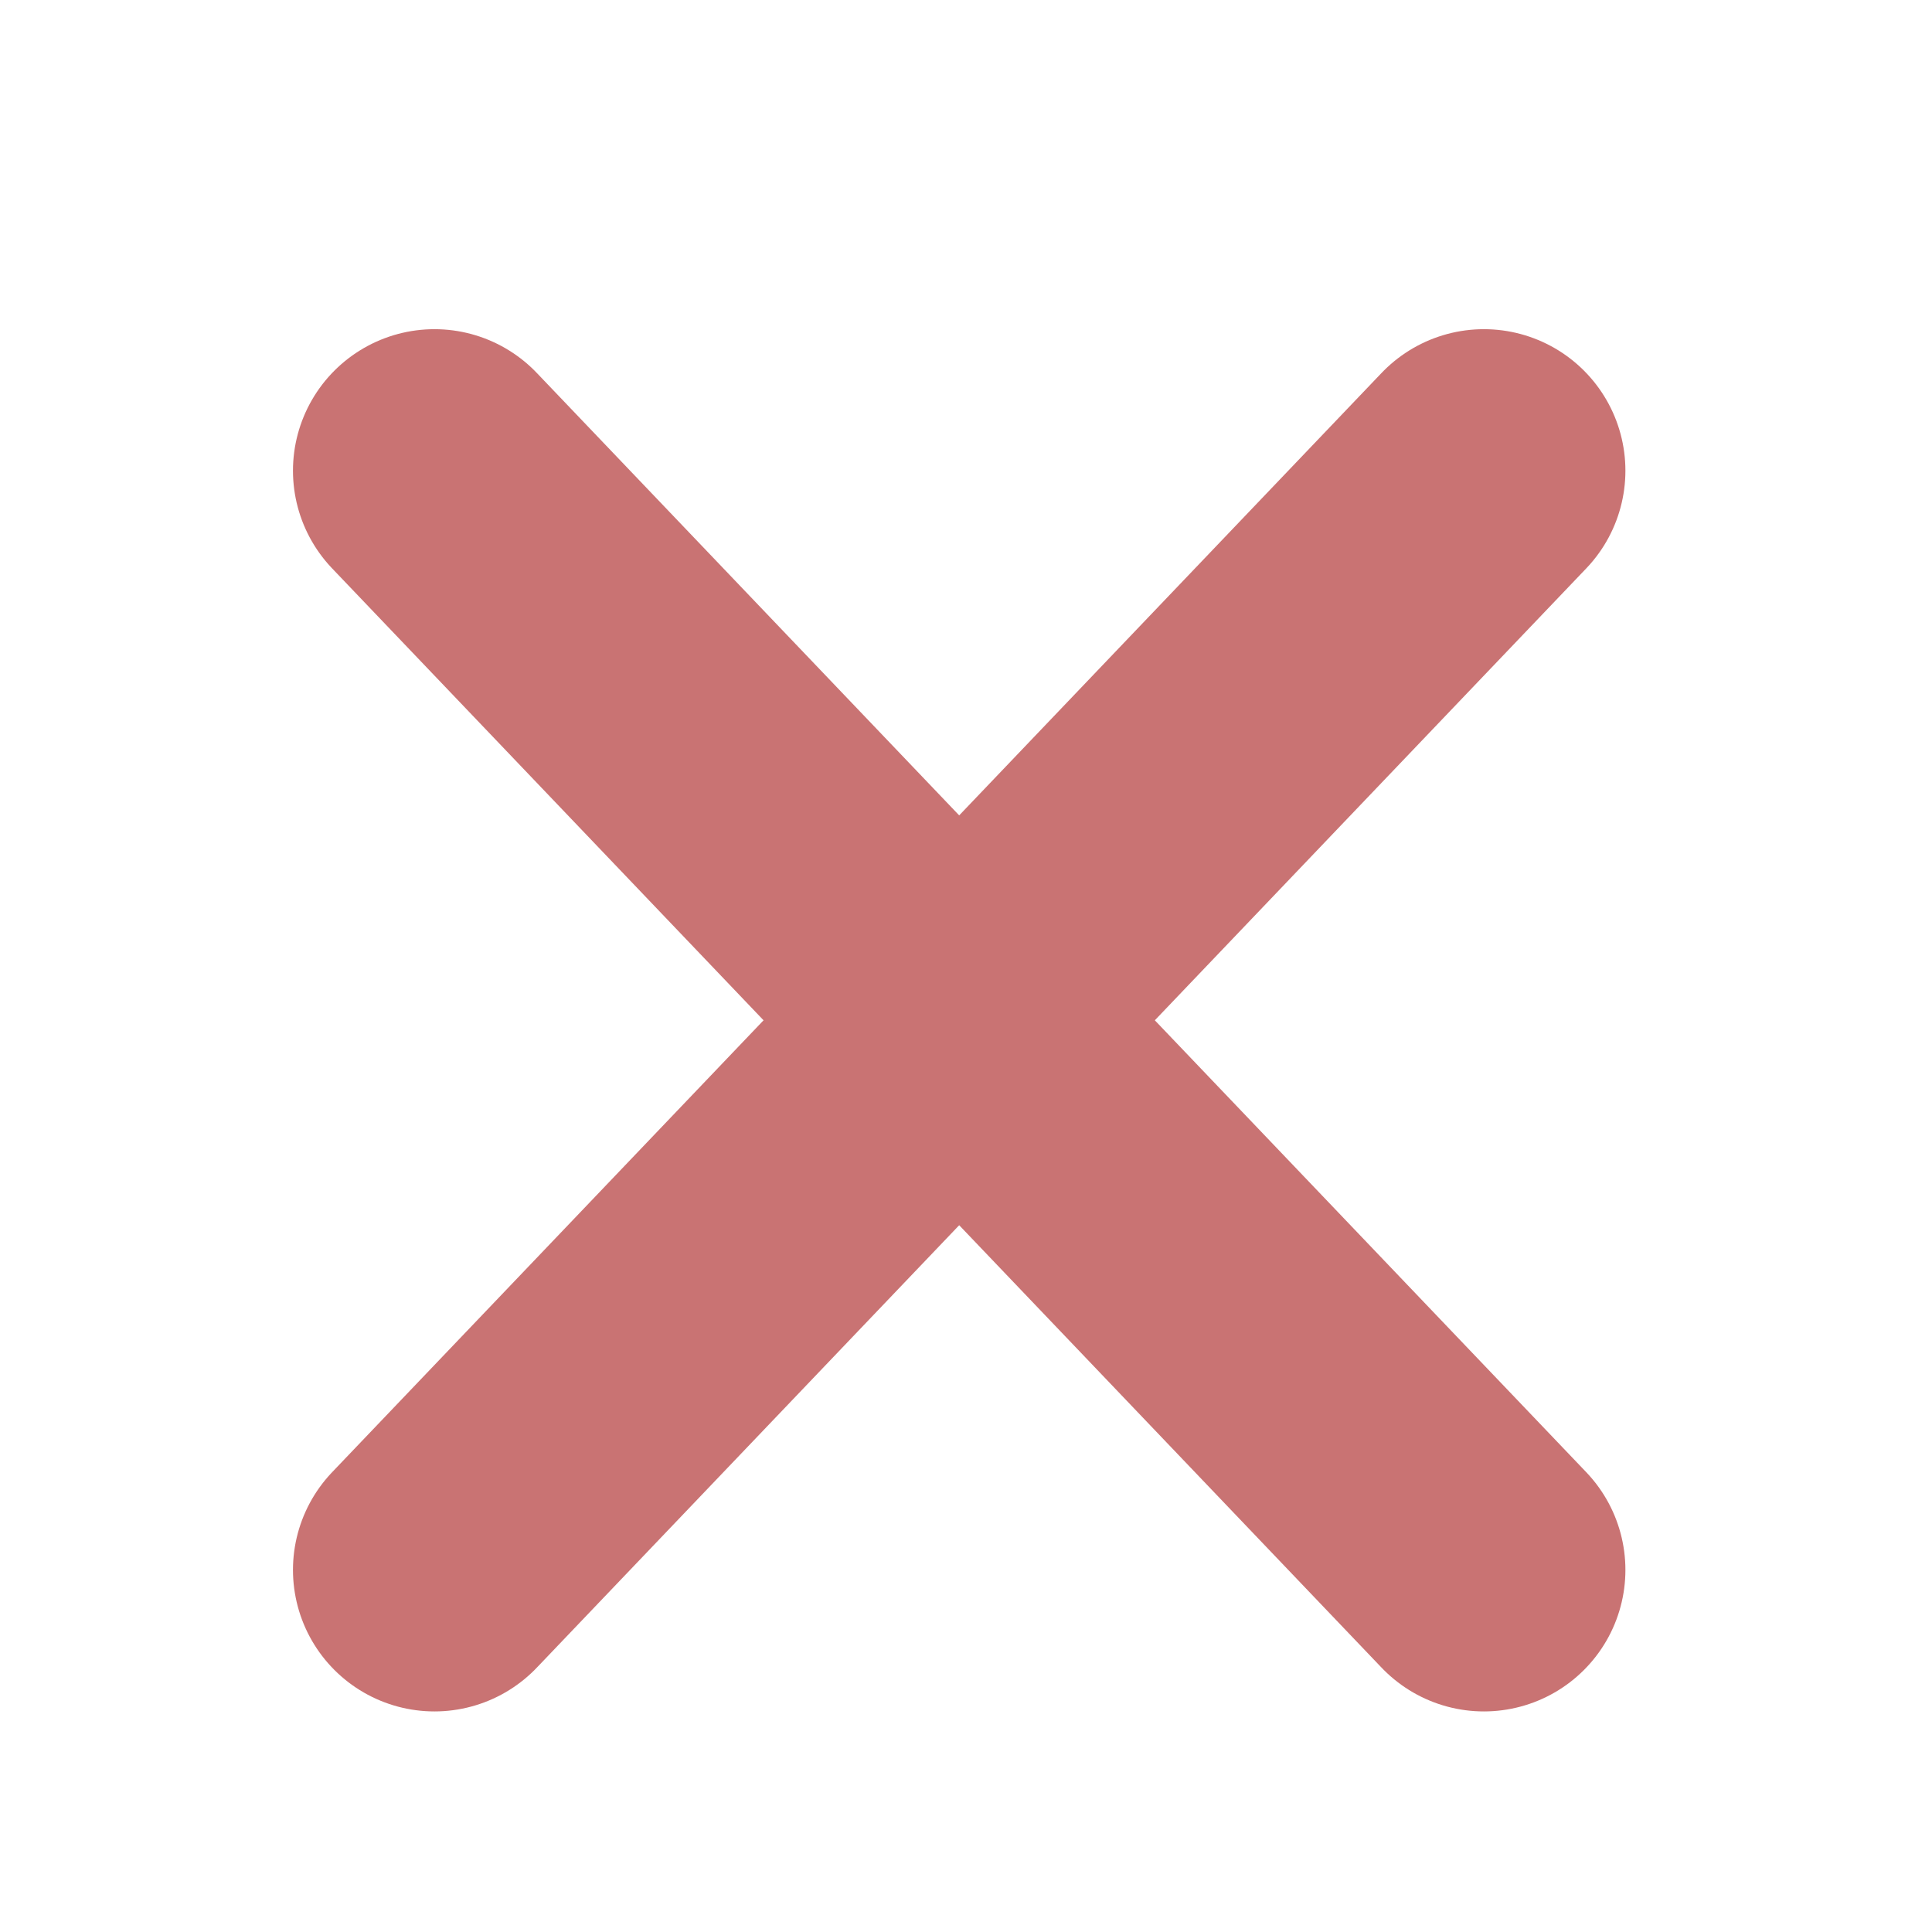 <svg xmlns="http://www.w3.org/2000/svg" viewBox="0 0 1024 1024"><defs><style>.cls-1{fill:none;stroke:#c97373;stroke-linecap:round;stroke-miterlimit:10;stroke-width:150px;}</style></defs><title>Raqash Icon</title><g id="Layer_13" data-name="Layer 13"><line class="cls-1" x1="230.28" y1="249.47" x2="786.5" y2="832.09"/><line class="cls-1" x1="786.5" y1="249.47" x2="230.28" y2="832.09"/></g></svg>